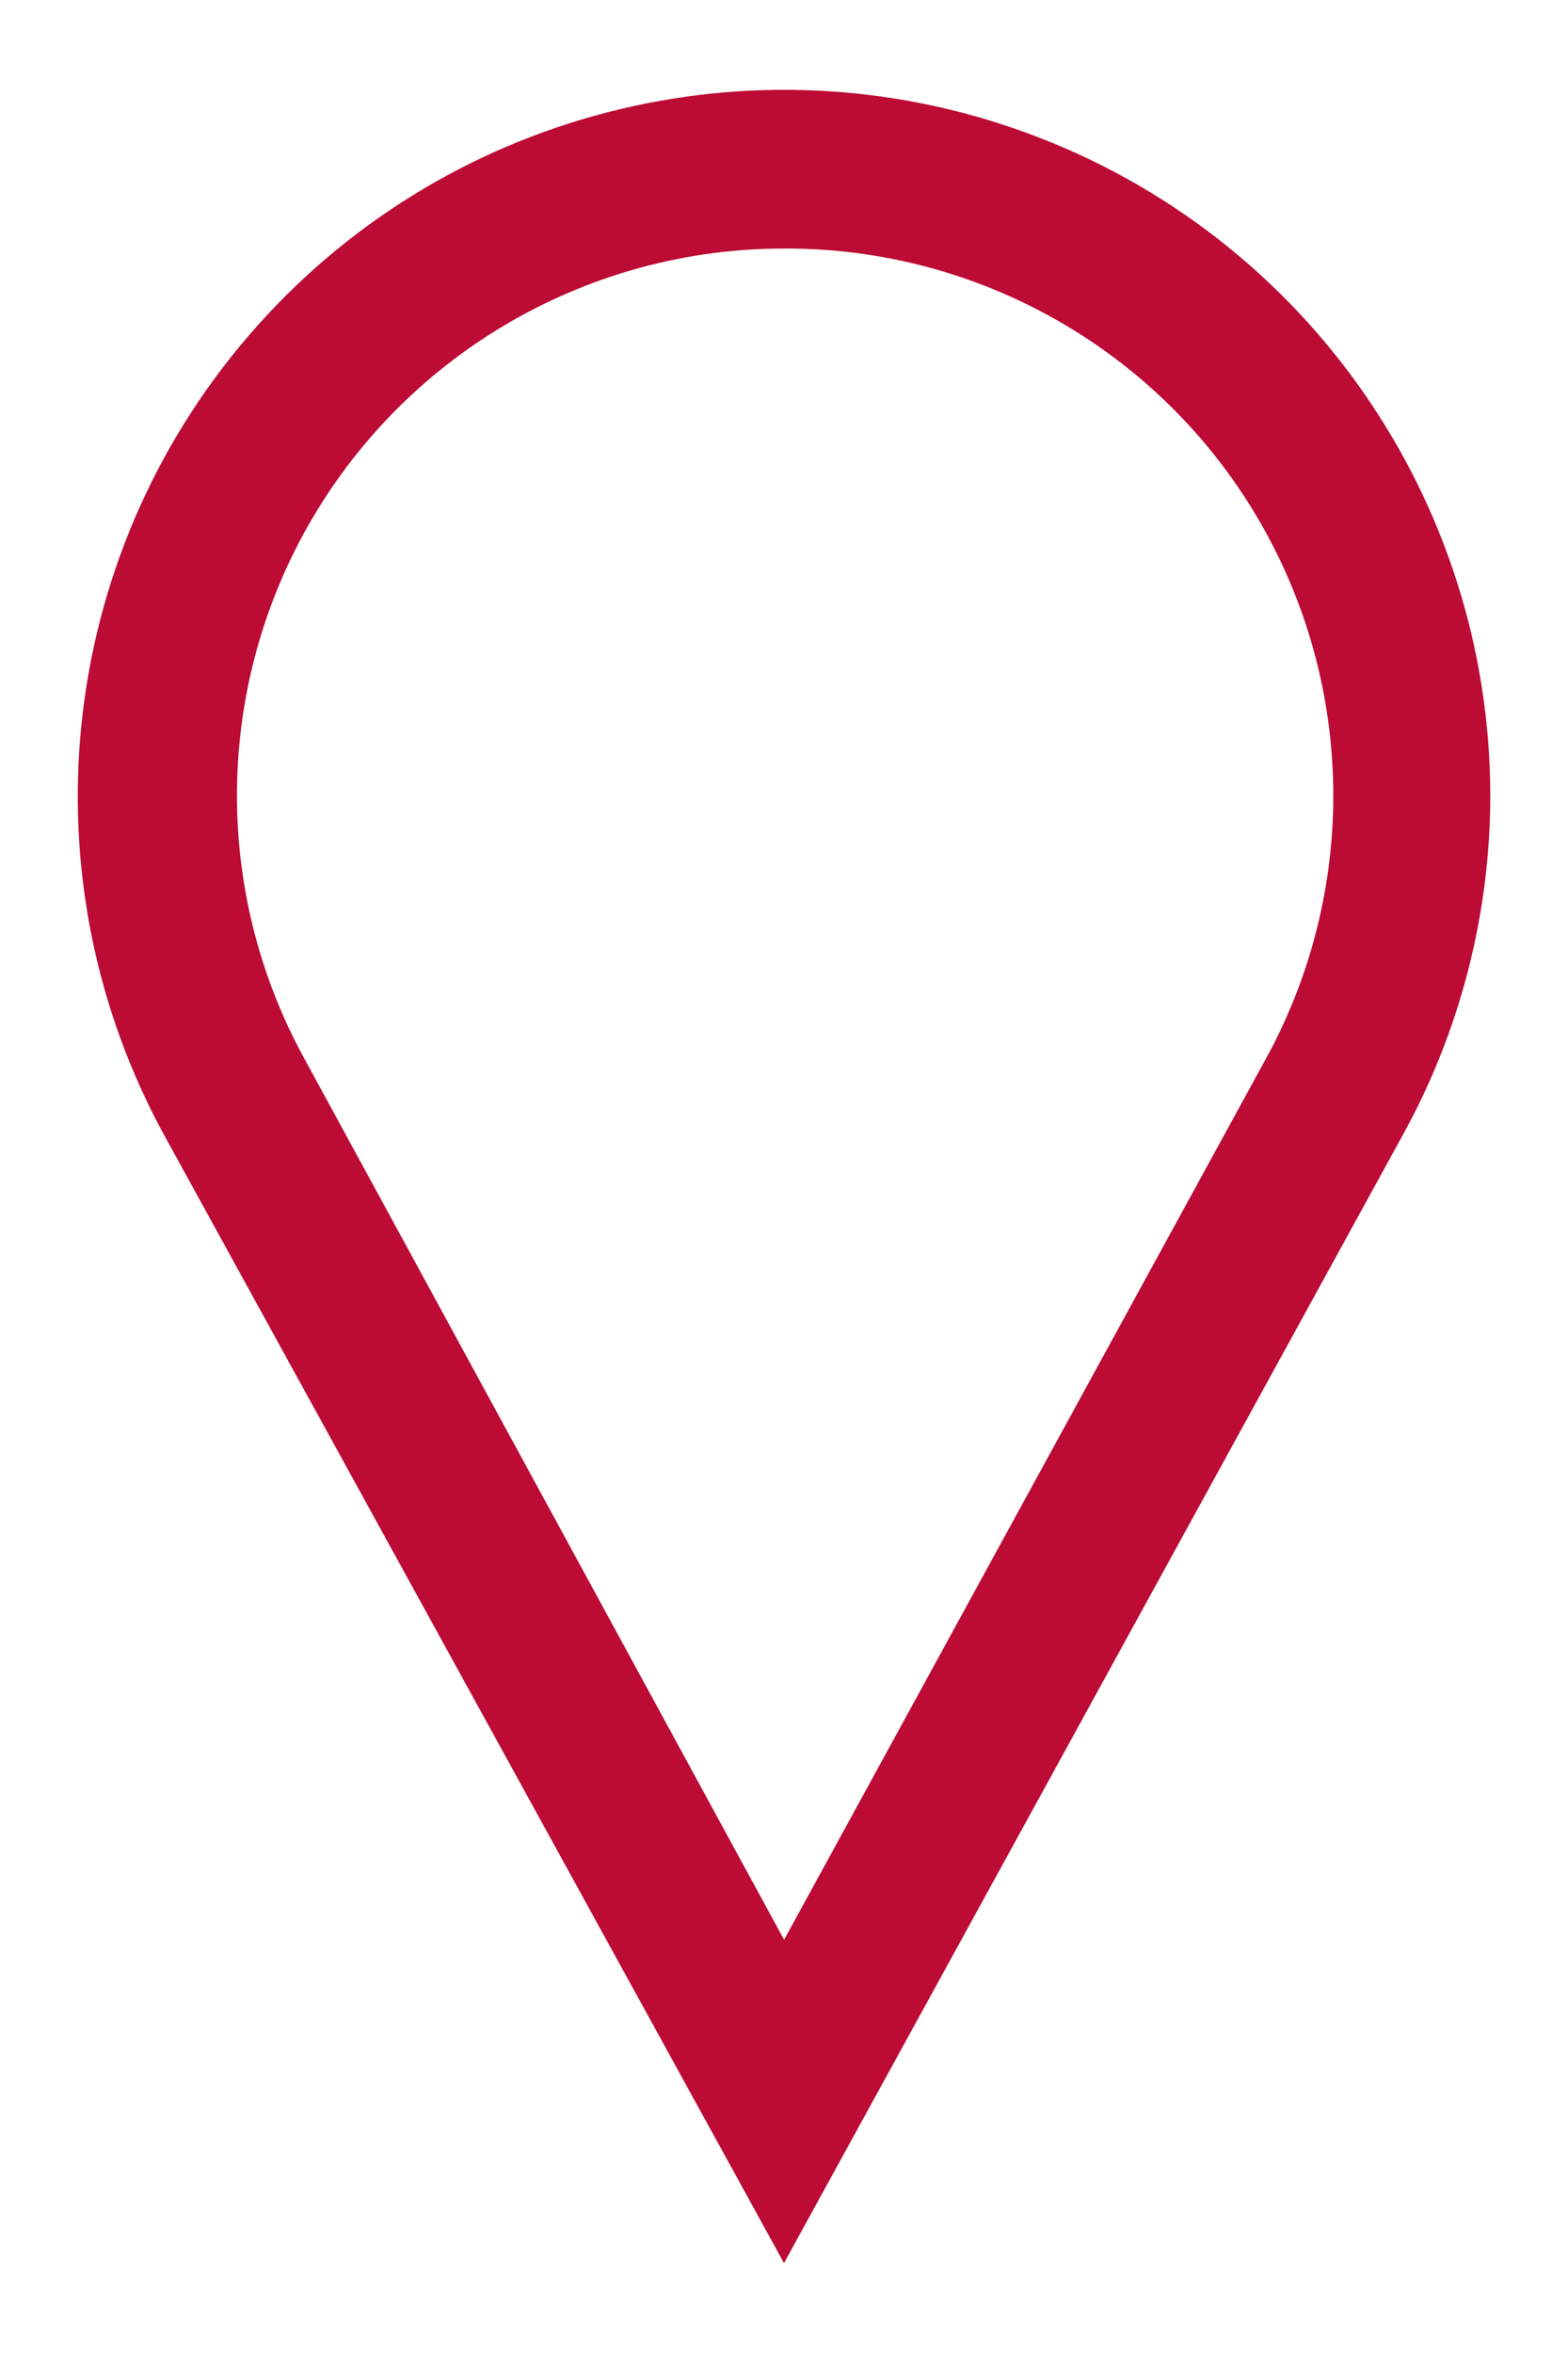 <svg width="16" height="24" viewBox="0 0 16 24" fill="none" xmlns="http://www.w3.org/2000/svg">
<path fill-rule="evenodd" clip-rule="evenodd" d="M10.502 1.365C7.678 0.319 4.501 1.14 2.537 3.424C0.573 5.707 0.236 8.971 1.691 11.607L8 23.083L14.309 11.586C14.897 10.524 15.206 9.329 15.207 8.115C15.203 5.103 13.327 2.411 10.502 1.365ZM8.001 2.535C9.986 2.527 11.827 3.574 12.834 5.285C13.841 6.996 13.863 9.113 12.892 10.845L8.001 19.785L3.121 10.826L3.12 10.824C2.16 9.096 2.186 6.988 3.189 5.284C4.193 3.58 6.023 2.534 8 2.535L8.001 2.535Z" fill="#BC0B34"/>
</svg>
